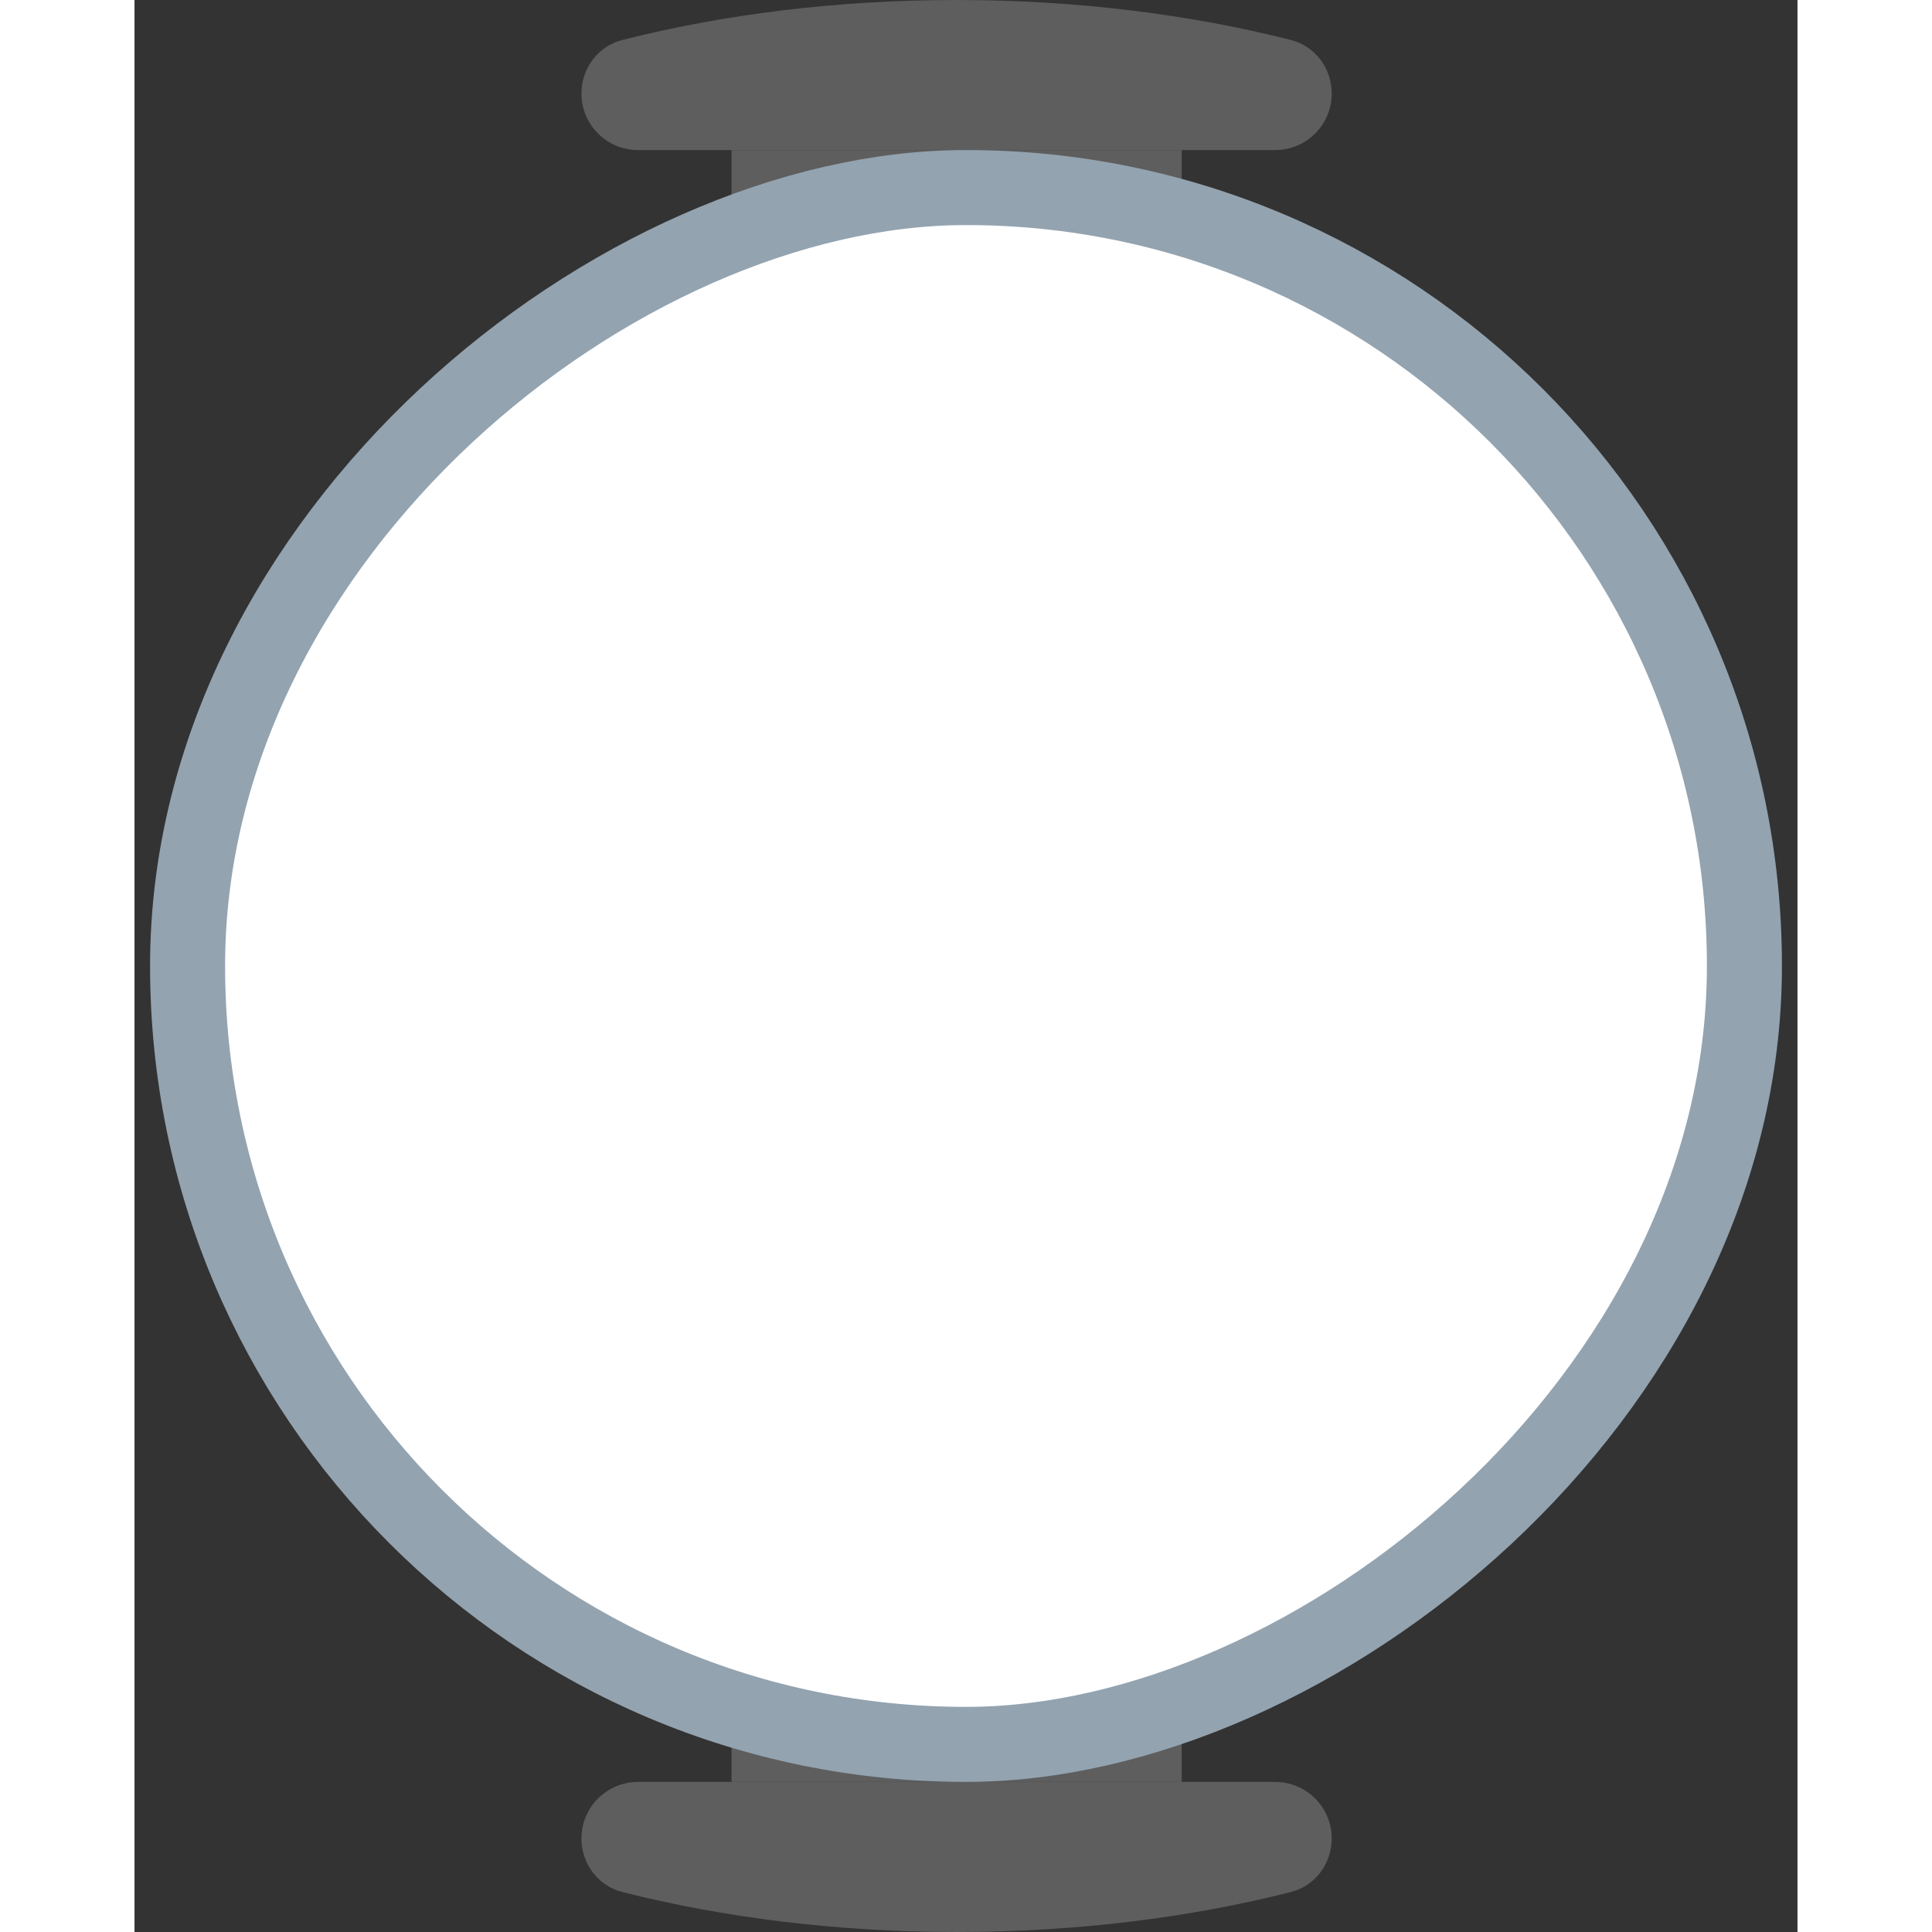 <svg width="80" height="80" viewBox="0 0 68 79" fill="none" xmlns="http://www.w3.org/2000/svg">
    <rect x="0" y="0" width="68" height="79" fill="#333333" stroke="none"/>
    <path
        d="M24.412 6.137H42.82V15.341C42.82 17.035 41.446 18.409 39.752 18.409H27.48C25.786 18.409 24.412 17.035 24.412 15.341V6.137Z"
        fill="#5E5E5E" />
    <path fill-rule="evenodd" clip-rule="evenodd"
        d="M47.285 1.635C48.28 1.887 48.955 2.797 48.955 3.823C48.955 5.101 47.919 6.136 46.642 6.136H20.588C19.311 6.136 18.275 5.101 18.275 3.823C18.275 2.797 18.95 1.888 19.945 1.635C24.079 0.587 28.717 0 33.616 0C38.514 0 43.151 0.587 47.285 1.635Z"
        fill="#5E5E5E" />
    <path
        d="M24.412 72.863L42.82 72.863L42.82 63.659C42.82 61.965 41.446 60.591 39.752 60.591L27.48 60.591C25.786 60.591 24.412 61.965 24.412 63.659L24.412 72.863Z"
        fill="#5E5E5E" />
    <path fill-rule="evenodd" clip-rule="evenodd"
        d="M47.285 77.365C48.28 77.113 48.955 76.203 48.955 75.177C48.955 73.899 47.919 72.864 46.642 72.864L20.588 72.864C19.311 72.864 18.275 73.899 18.275 75.177C18.275 76.203 18.95 77.112 19.945 77.365C24.079 78.412 28.717 79 33.616 79C38.514 79 43.151 78.413 47.285 77.365Z"
        fill="#5E5E5E" />
    <rect x="2.17" y="71.329" width="63.66" height="63.66" rx="31.83"
        transform="rotate(-90 2.17 71.329)" fill="white" />
    <rect x="2.17" y="71.329" width="63.66" height="63.66" rx="31.83"
        transform="rotate(-90 2.17 71.329)" stroke="#93A3B0" stroke-width="3.068" />
</svg>
